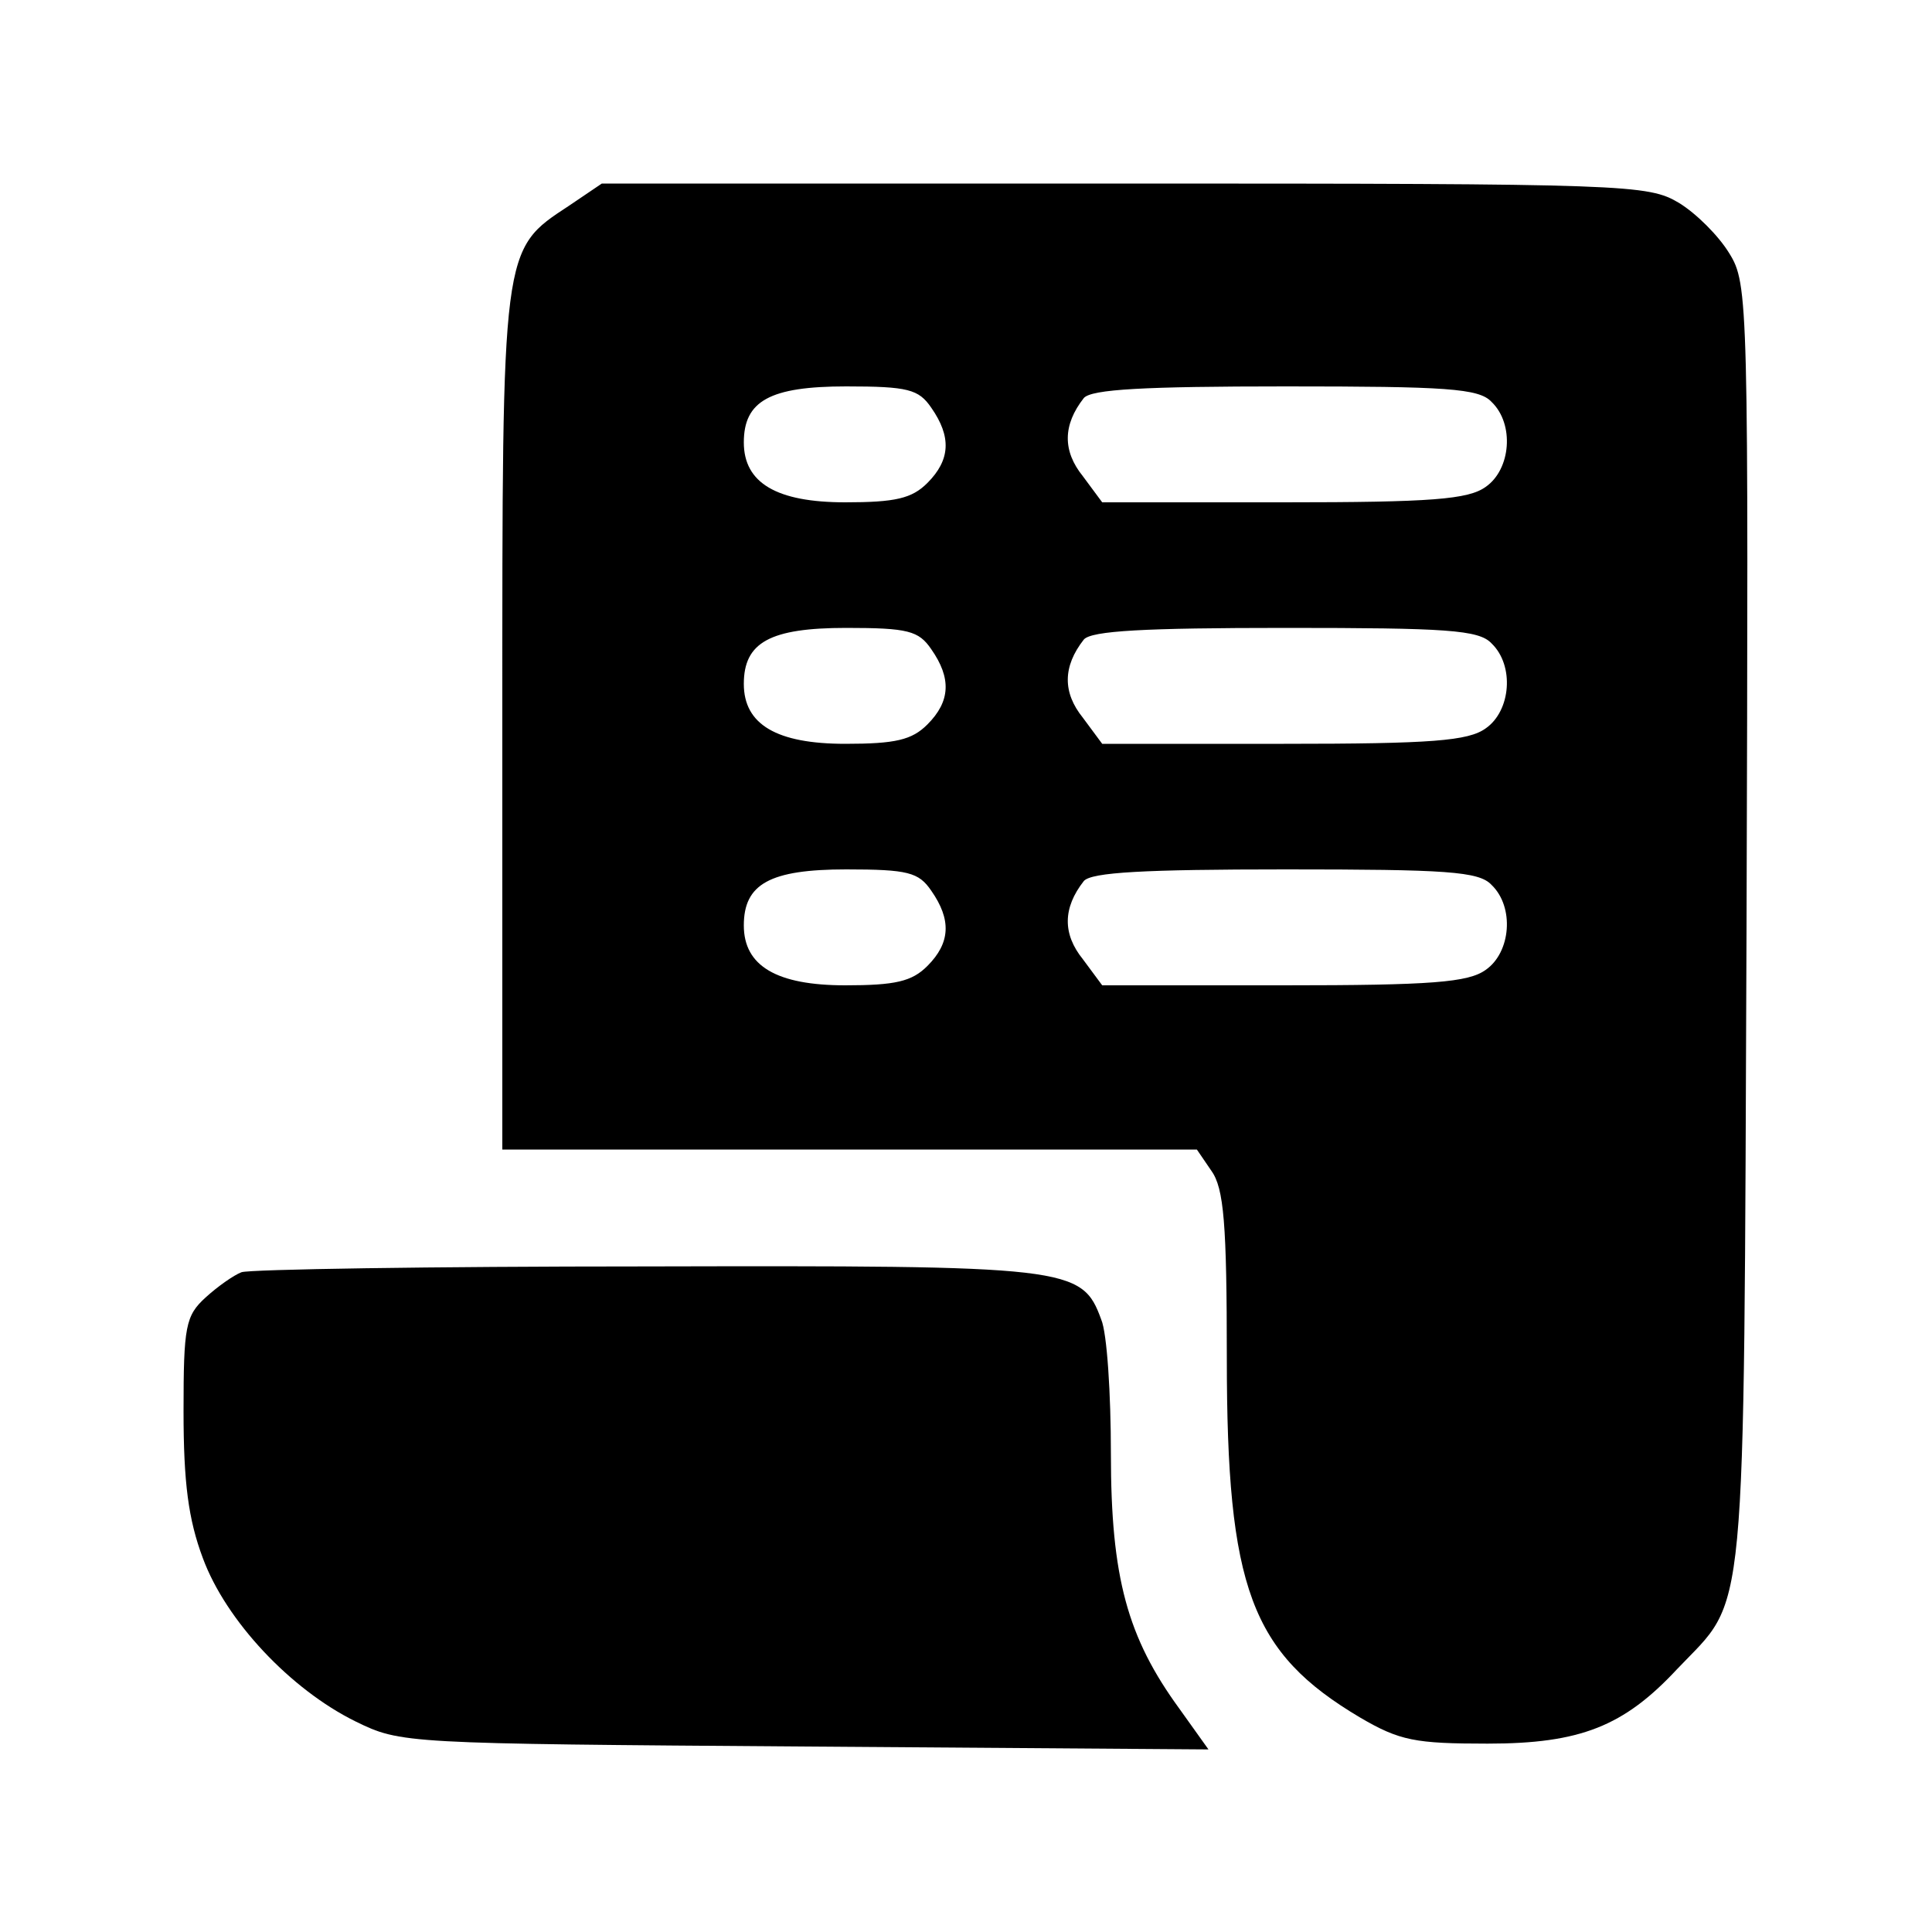 <?xml version="1.0" standalone="no"?>
<!DOCTYPE svg PUBLIC "-//W3C//DTD SVG 20010904//EN"
 "http://www.w3.org/TR/2001/REC-SVG-20010904/DTD/svg10.dtd">
<svg version="1.0" xmlns="http://www.w3.org/2000/svg"
 width="200pt" height="200pt" viewBox="0 0 200 200"
 preserveAspectRatio="xMidYMid meet">
<g transform="translate(0,200) scale(0.1,-0.1)"
fill="#000000" stroke="none">
<path d="M589 1787 c-70 -46 -69 -41 -69 -534 l0 -443 359 0 360 0 15 -22 c13
-18 16 -55 16 -194 0 -238 25 -305 138 -372 41 -24 57 -27 132 -27 96 0 141
18 196 77 73 77 69 29 72 768 2 650 2 666 -18 698 -11 18 -34 41 -52 52 -32
19 -52 20 -574 20 l-541 0 -34 -23z m375 -209 c21 -30 20 -54 -4 -78 -16 -16
-33 -20 -85 -20 -71 0 -105 20 -105 62 0 43 27 58 106 58 64 0 75 -3 88 -22z
m580 6 c24 -23 20 -70 -6 -88 -18 -13 -56 -16 -209 -16 l-188 0 -20 27 c-21
26 -21 53 1 81 8 9 62 12 209 12 166 0 200 -2 213 -16z m-580 -256 c21 -30 20
-54 -4 -78 -16 -16 -33 -20 -85 -20 -71 0 -105 20 -105 62 0 43 27 58 106 58
64 0 75 -3 88 -22z m580 6 c24 -23 20 -70 -6 -88 -18 -13 -56 -16 -209 -16
l-188 0 -20 27 c-21 26 -21 53 1 81 8 9 62 12 209 12 166 0 200 -2 213 -16z
m-580 -256 c21 -30 20 -54 -4 -78 -16 -16 -33 -20 -85 -20 -71 0 -105 20 -105
62 0 43 27 58 106 58 64 0 75 -3 88 -22z m580 6 c24 -23 20 -70 -6 -88 -18
-13 -56 -16 -209 -16 l-188 0 -20 27 c-21 26 -21 53 1 81 8 9 62 12 209 12
166 0 200 -2 213 -16z"/>
<path d="M250 683 c-8 -3 -25 -15 -37 -26 -21 -19 -23 -30 -23 -118 0 -74 5
-112 20 -152 24 -65 91 -136 158 -169 47 -23 50 -23 465 -26 l418 -3 -30 42
c-54 74 -71 136 -71 264 0 62 -4 125 -10 139 -20 55 -33 56 -472 55 -222 0
-410 -3 -418 -6z"/>
</g>
</svg>

